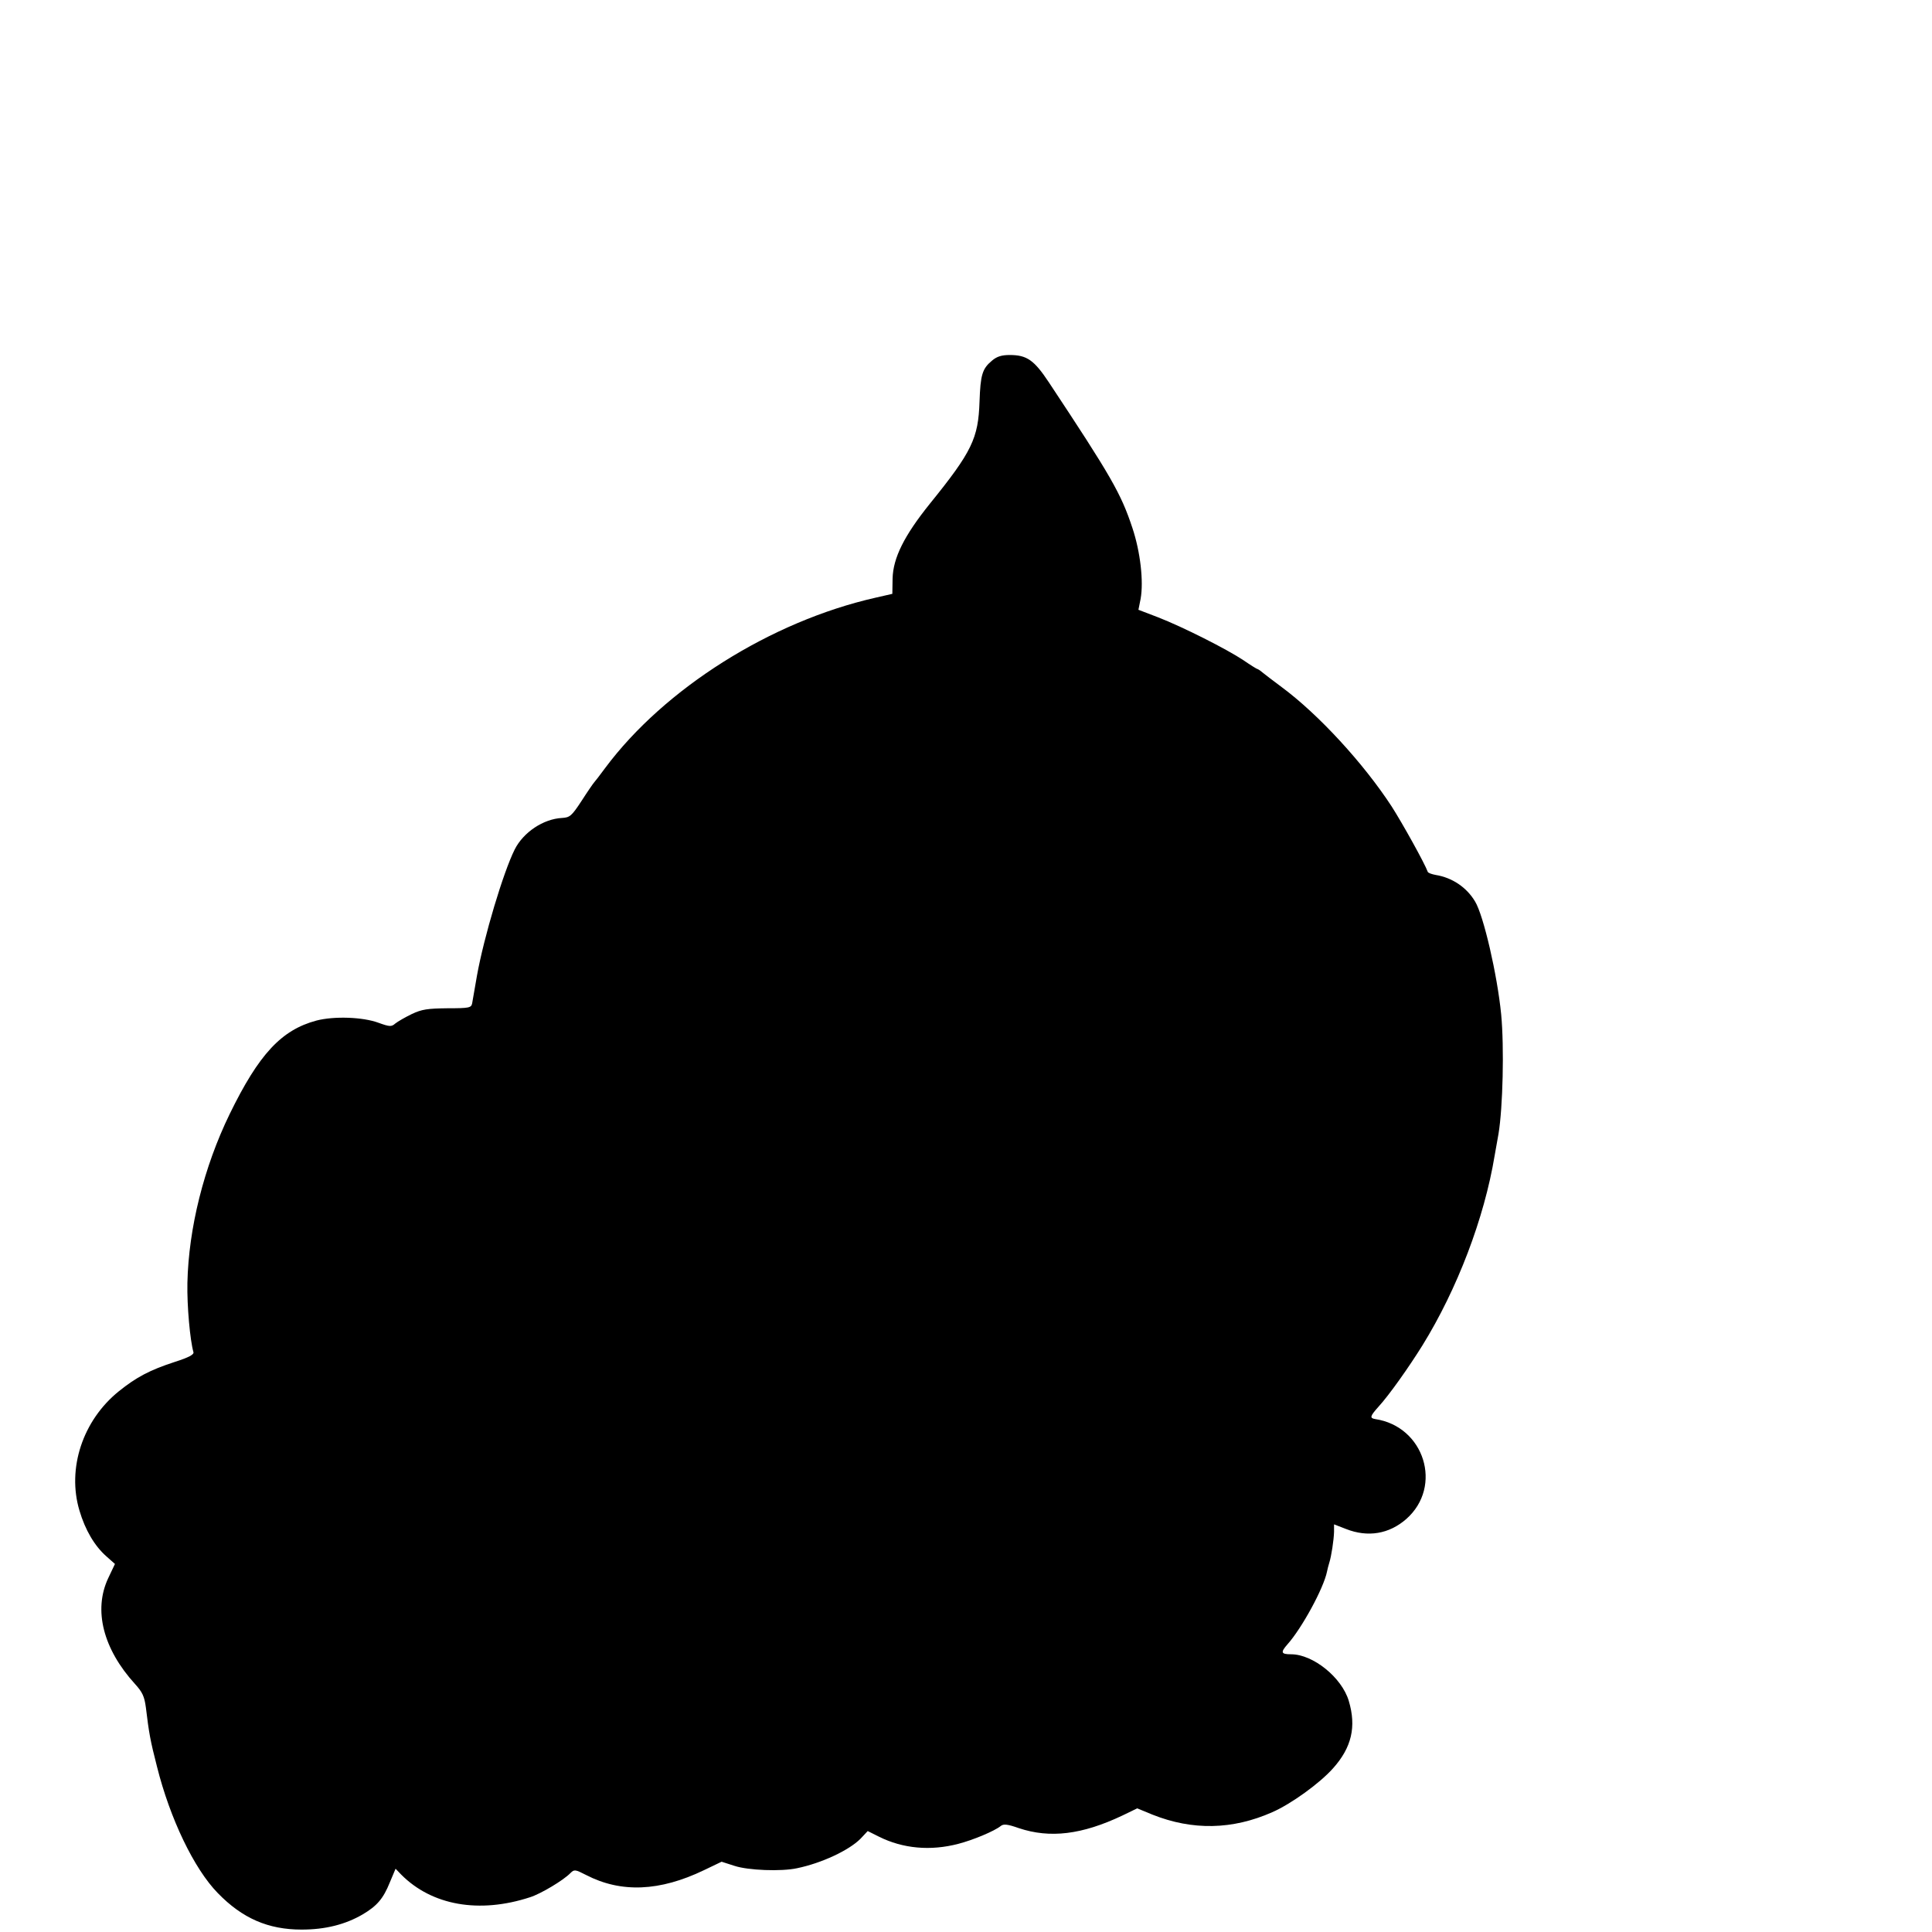 <?xml version="1.0" standalone="no"?>
<!DOCTYPE svg PUBLIC "-//W3C//DTD SVG 20010904//EN"
 "http://www.w3.org/TR/2001/REC-SVG-20010904/DTD/svg10.dtd">
<svg version="1.0" xmlns="http://www.w3.org/2000/svg"
 width="16pt" height="16pt" viewBox="0 0 16 16"
 preserveAspectRatio="xMidYMid meet">
<g transform="translate(0,16) scale(0.002,-0.002)"
fill="#000000" stroke="none">
<path d="M4108 6507 c-41 -34 -48 -59 -52 -170 -5 -152 -31 -207 -205 -422
-107 -133 -153 -225 -155 -311 l-1 -63 -70 -16 c-433 -98 -874 -376 -1119
-705 -22 -30 -43 -57 -46 -60 -3 -3 -26 -36 -51 -75 -42 -64 -49 -70 -82 -72
-77 -4 -160 -59 -196 -131 -47 -94 -127 -361 -156 -522 -9 -52 -18 -104 -20
-115 -4 -18 -12 -20 -102 -20 -82 -1 -106 -4 -148 -24 -27 -13 -58 -31 -68
-39 -16 -14 -23 -14 -70 3 -65 24 -184 28 -257 9 -145 -39 -238 -139 -359
-387 -107 -220 -170 -473 -175 -699 -2 -96 11 -238 25 -287 3 -10 -20 -22 -76
-40 -105 -34 -161 -64 -233 -122 -150 -121 -215 -320 -163 -494 24 -81 63
-147 112 -190 l35 -31 -28 -59 c-62 -132 -21 -293 111 -438 31 -34 39 -52 45
-97 13 -107 18 -136 46 -245 54 -216 154 -424 252 -524 102 -105 209 -151 347
-151 98 0 181 21 253 63 59 35 85 65 112 132 l24 57 23 -24 c127 -128 323
-163 534 -94 44 14 138 70 167 100 16 16 20 15 65 -8 145 -75 305 -68 488 20
l73 35 53 -17 c57 -19 194 -24 259 -10 102 21 215 74 263 122 l30 32 46 -23
c100 -50 214 -60 329 -30 62 16 150 53 176 74 11 9 27 8 75 -9 129 -43 261
-27 428 52 l62 30 63 -26 c166 -66 331 -63 496 10 78 34 197 120 252 182 77
86 97 172 65 279 -29 97 -148 193 -239 193 -42 0 -44 8 -15 41 59 66 150 232
164 302 2 10 6 26 9 35 9 28 19 95 20 129 l0 31 49 -19 c91 -36 179 -21 250
41 153 135 75 384 -129 414 -23 4 -21 12 14 51 44 48 126 164 182 254 144 233
256 526 299 786 6 33 13 74 16 90 18 109 24 358 11 495 -16 163 -73 410 -108
467 -35 59 -95 99 -163 110 -16 3 -31 8 -33 13 -13 36 -105 201 -149 270 -116
178 -302 381 -456 495 -34 25 -70 53 -80 61 -9 8 -19 14 -21 14 -2 0 -28 16
-57 36 -69 46 -251 138 -354 178 l-81 31 9 45 c13 73 -1 195 -34 294 -47 142
-87 212 -346 603 -61 92 -91 113 -162 113 -33 0 -53 -6 -73 -23z"/>
</g>
</svg>
